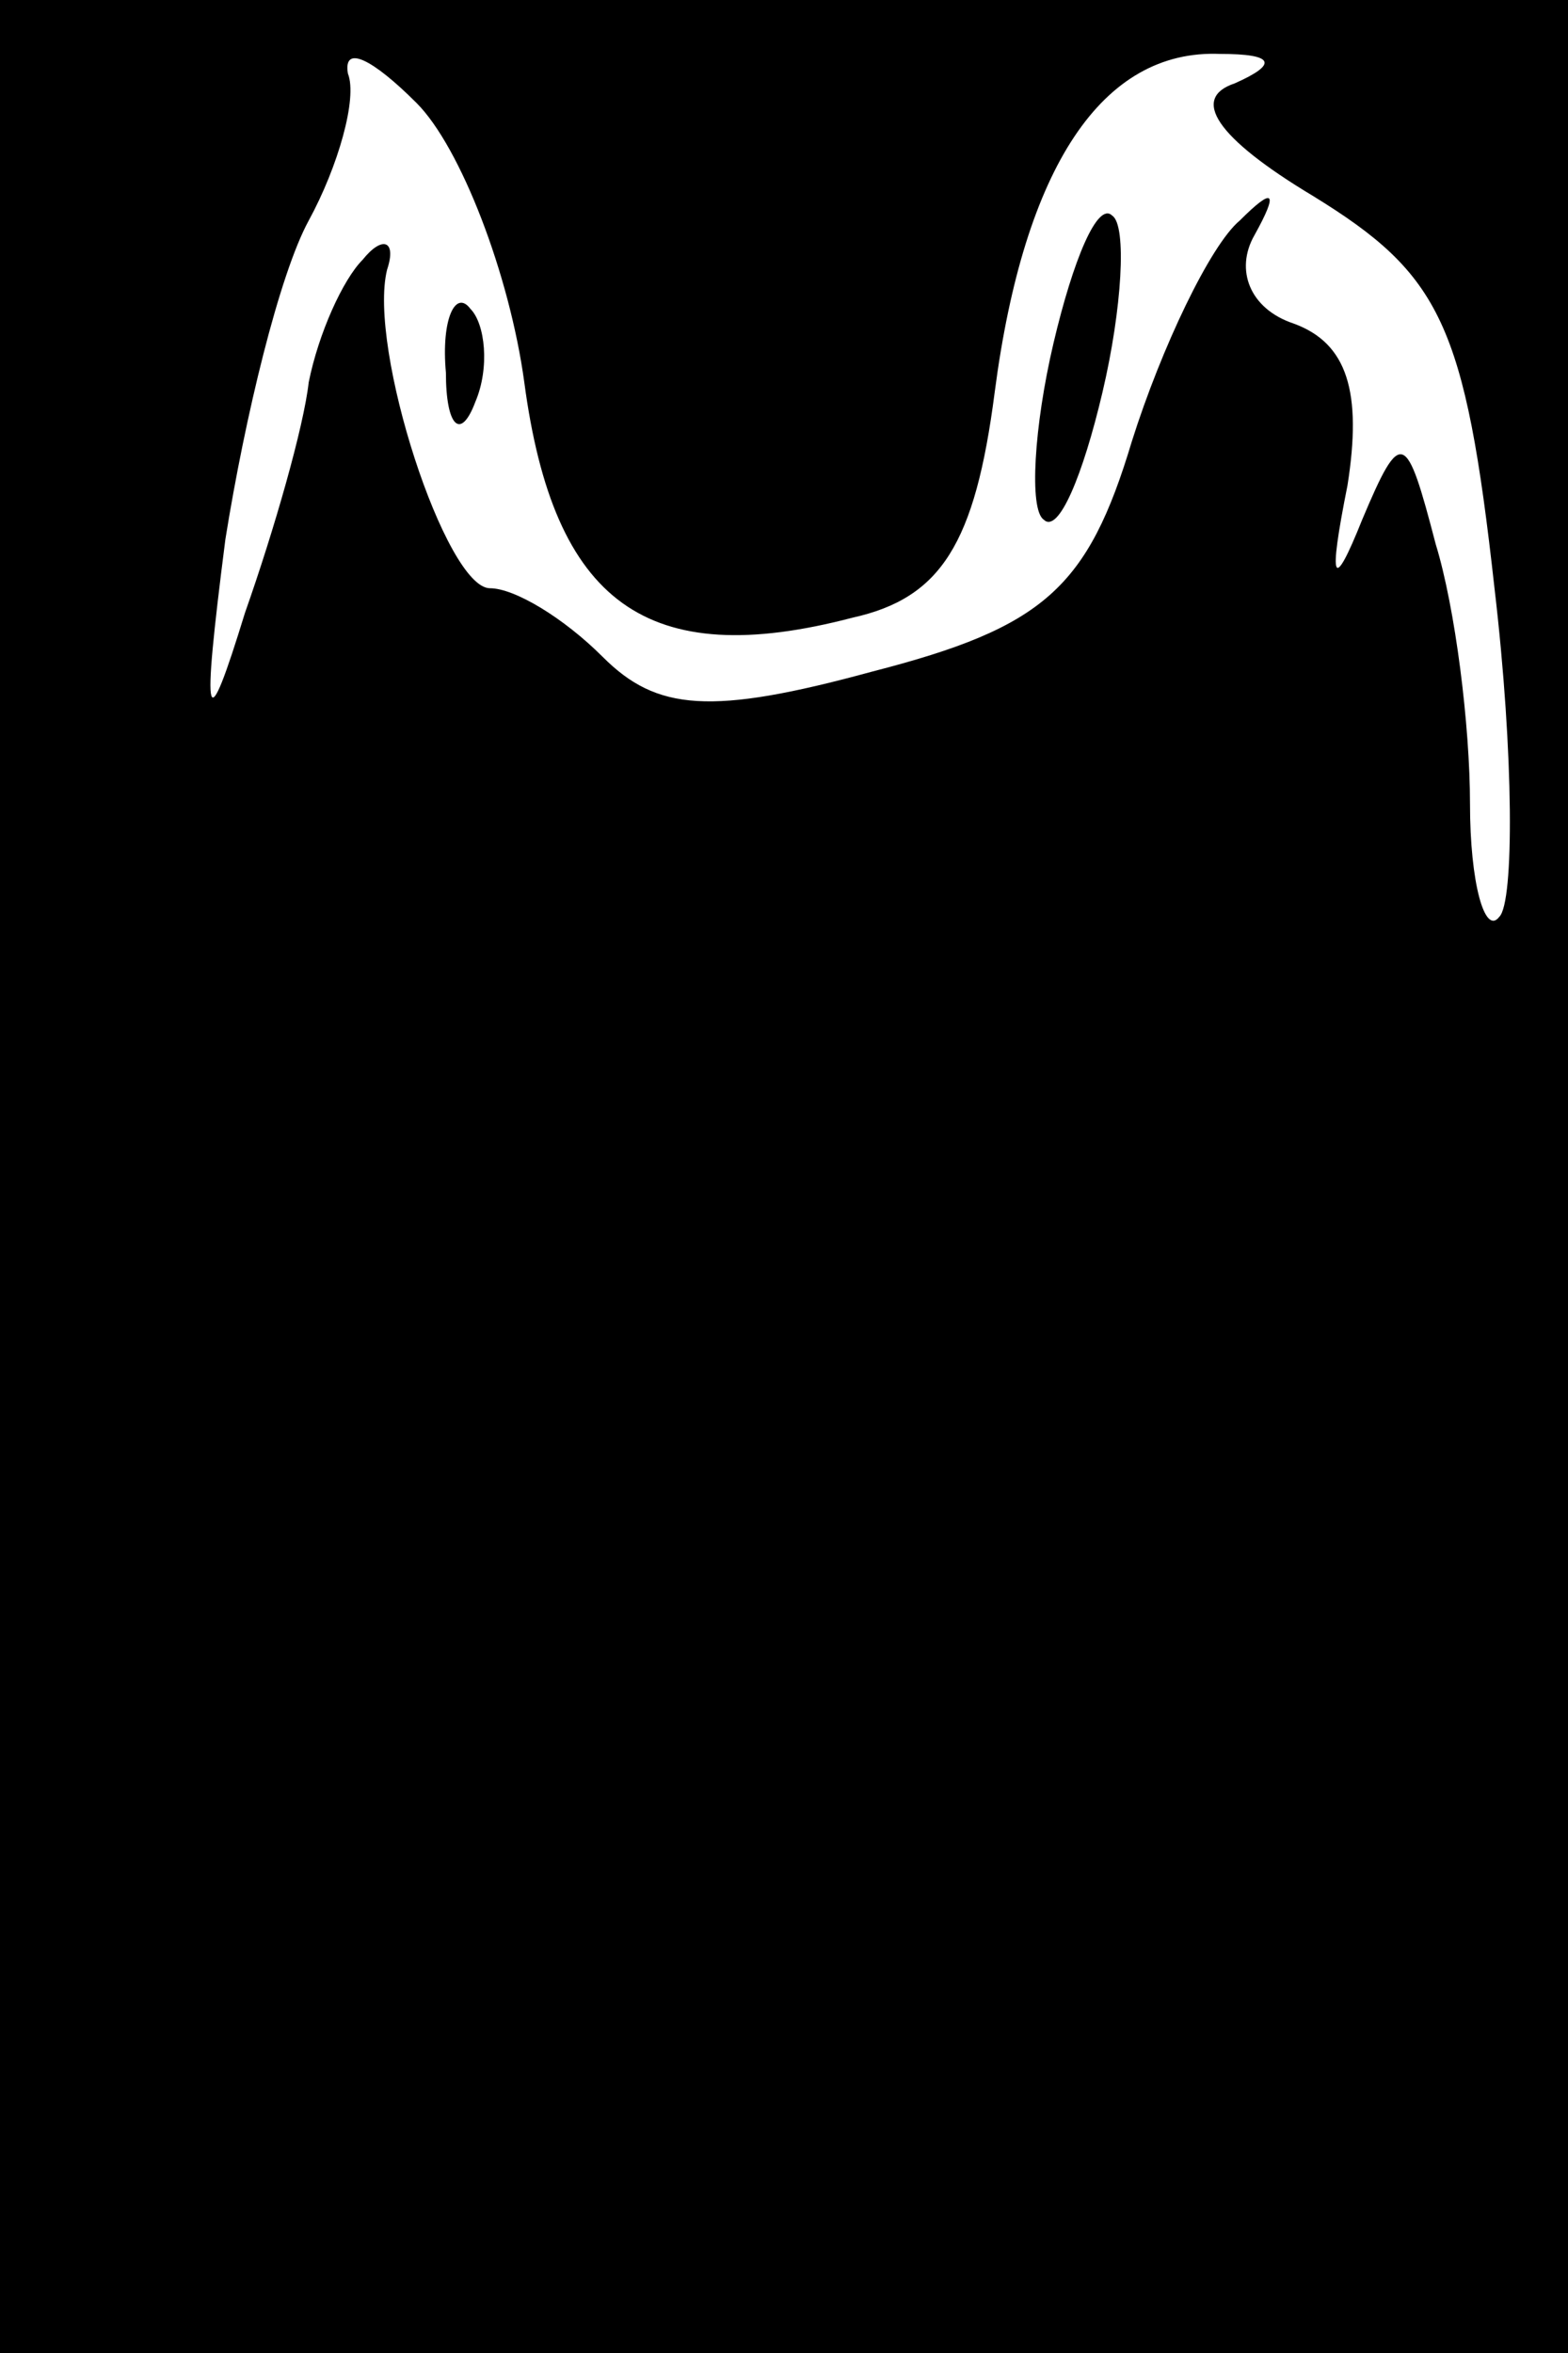 <?xml version="1.0" standalone="no"?>
<!DOCTYPE svg PUBLIC "-//W3C//DTD SVG 20010904//EN"
 "http://www.w3.org/TR/2001/REC-SVG-20010904/DTD/svg10.dtd">
<svg version="1.0" xmlns="http://www.w3.org/2000/svg"
 width="32pt" height="48pt" viewBox="0 0 32 48"
 preserveAspectRatio="xMidYMid meet">
<rect x="0" y="0" width="32" height="48" fill="#808080" stroke="none"/>
<g transform="translate(0,48) scale(0.1,-0.1)"
fill="#000000" stroke="none">
<path fill="#000000" stroke="none" d="M0 240 l0 -240 160 0 160 0 0 240 0
240 -160 0 -160 0 0 -240z"/>
<path fill="#ffffff" stroke="none" d="M107 402 c6 -45 25 -59 67 -48 18 4 25
15 29 46 6 46 22 70 46 69 11 0 12 -2 3 -6 -9 -3 -4 -11 16 -23 26 -16 31 -26
37 -80 4 -34 4 -64 1 -67 -3 -4 -6 7 -6 23 0 16 -3 40 -7 53 -6 23 -7 24 -15
5 -6 -15 -7 -13 -3 7 3 19 0 29 -11 33 -9 3 -12 11 -8 18 5 9 4 10 -3 3 -6 -5
-16 -26 -22 -45 -9 -30 -18 -38 -53 -47 -33 -9 -44 -8 -55 3 -8 8 -18 14 -23
14 -9 0 -25 49 -21 65 2 6 -1 7 -5 2 -4 -4 -9 -15 -11 -25 -1 -9 -7 -30 -13
-47 -8 -26 -9 -24 -4 15 4 25 11 54 17 65 6 11 10 25 8 30 -1 6 5 3 14 -6 9
-9 19 -35 22 -57z"/>
<path fill="#000000" stroke="none" d="M215 410 c-4 -17 -5 -34 -2 -36 3 -3 8
9 12 26 4 17 5 34 2 36 -3 3 -8 -9 -12 -26z"/>
<path fill="#000000" stroke="none" d="M91 404 c0 -11 3 -14 6 -6 3 7 2 16 -1
19 -3 4 -6 -2 -5 -13z"/>
</g>
</svg>
